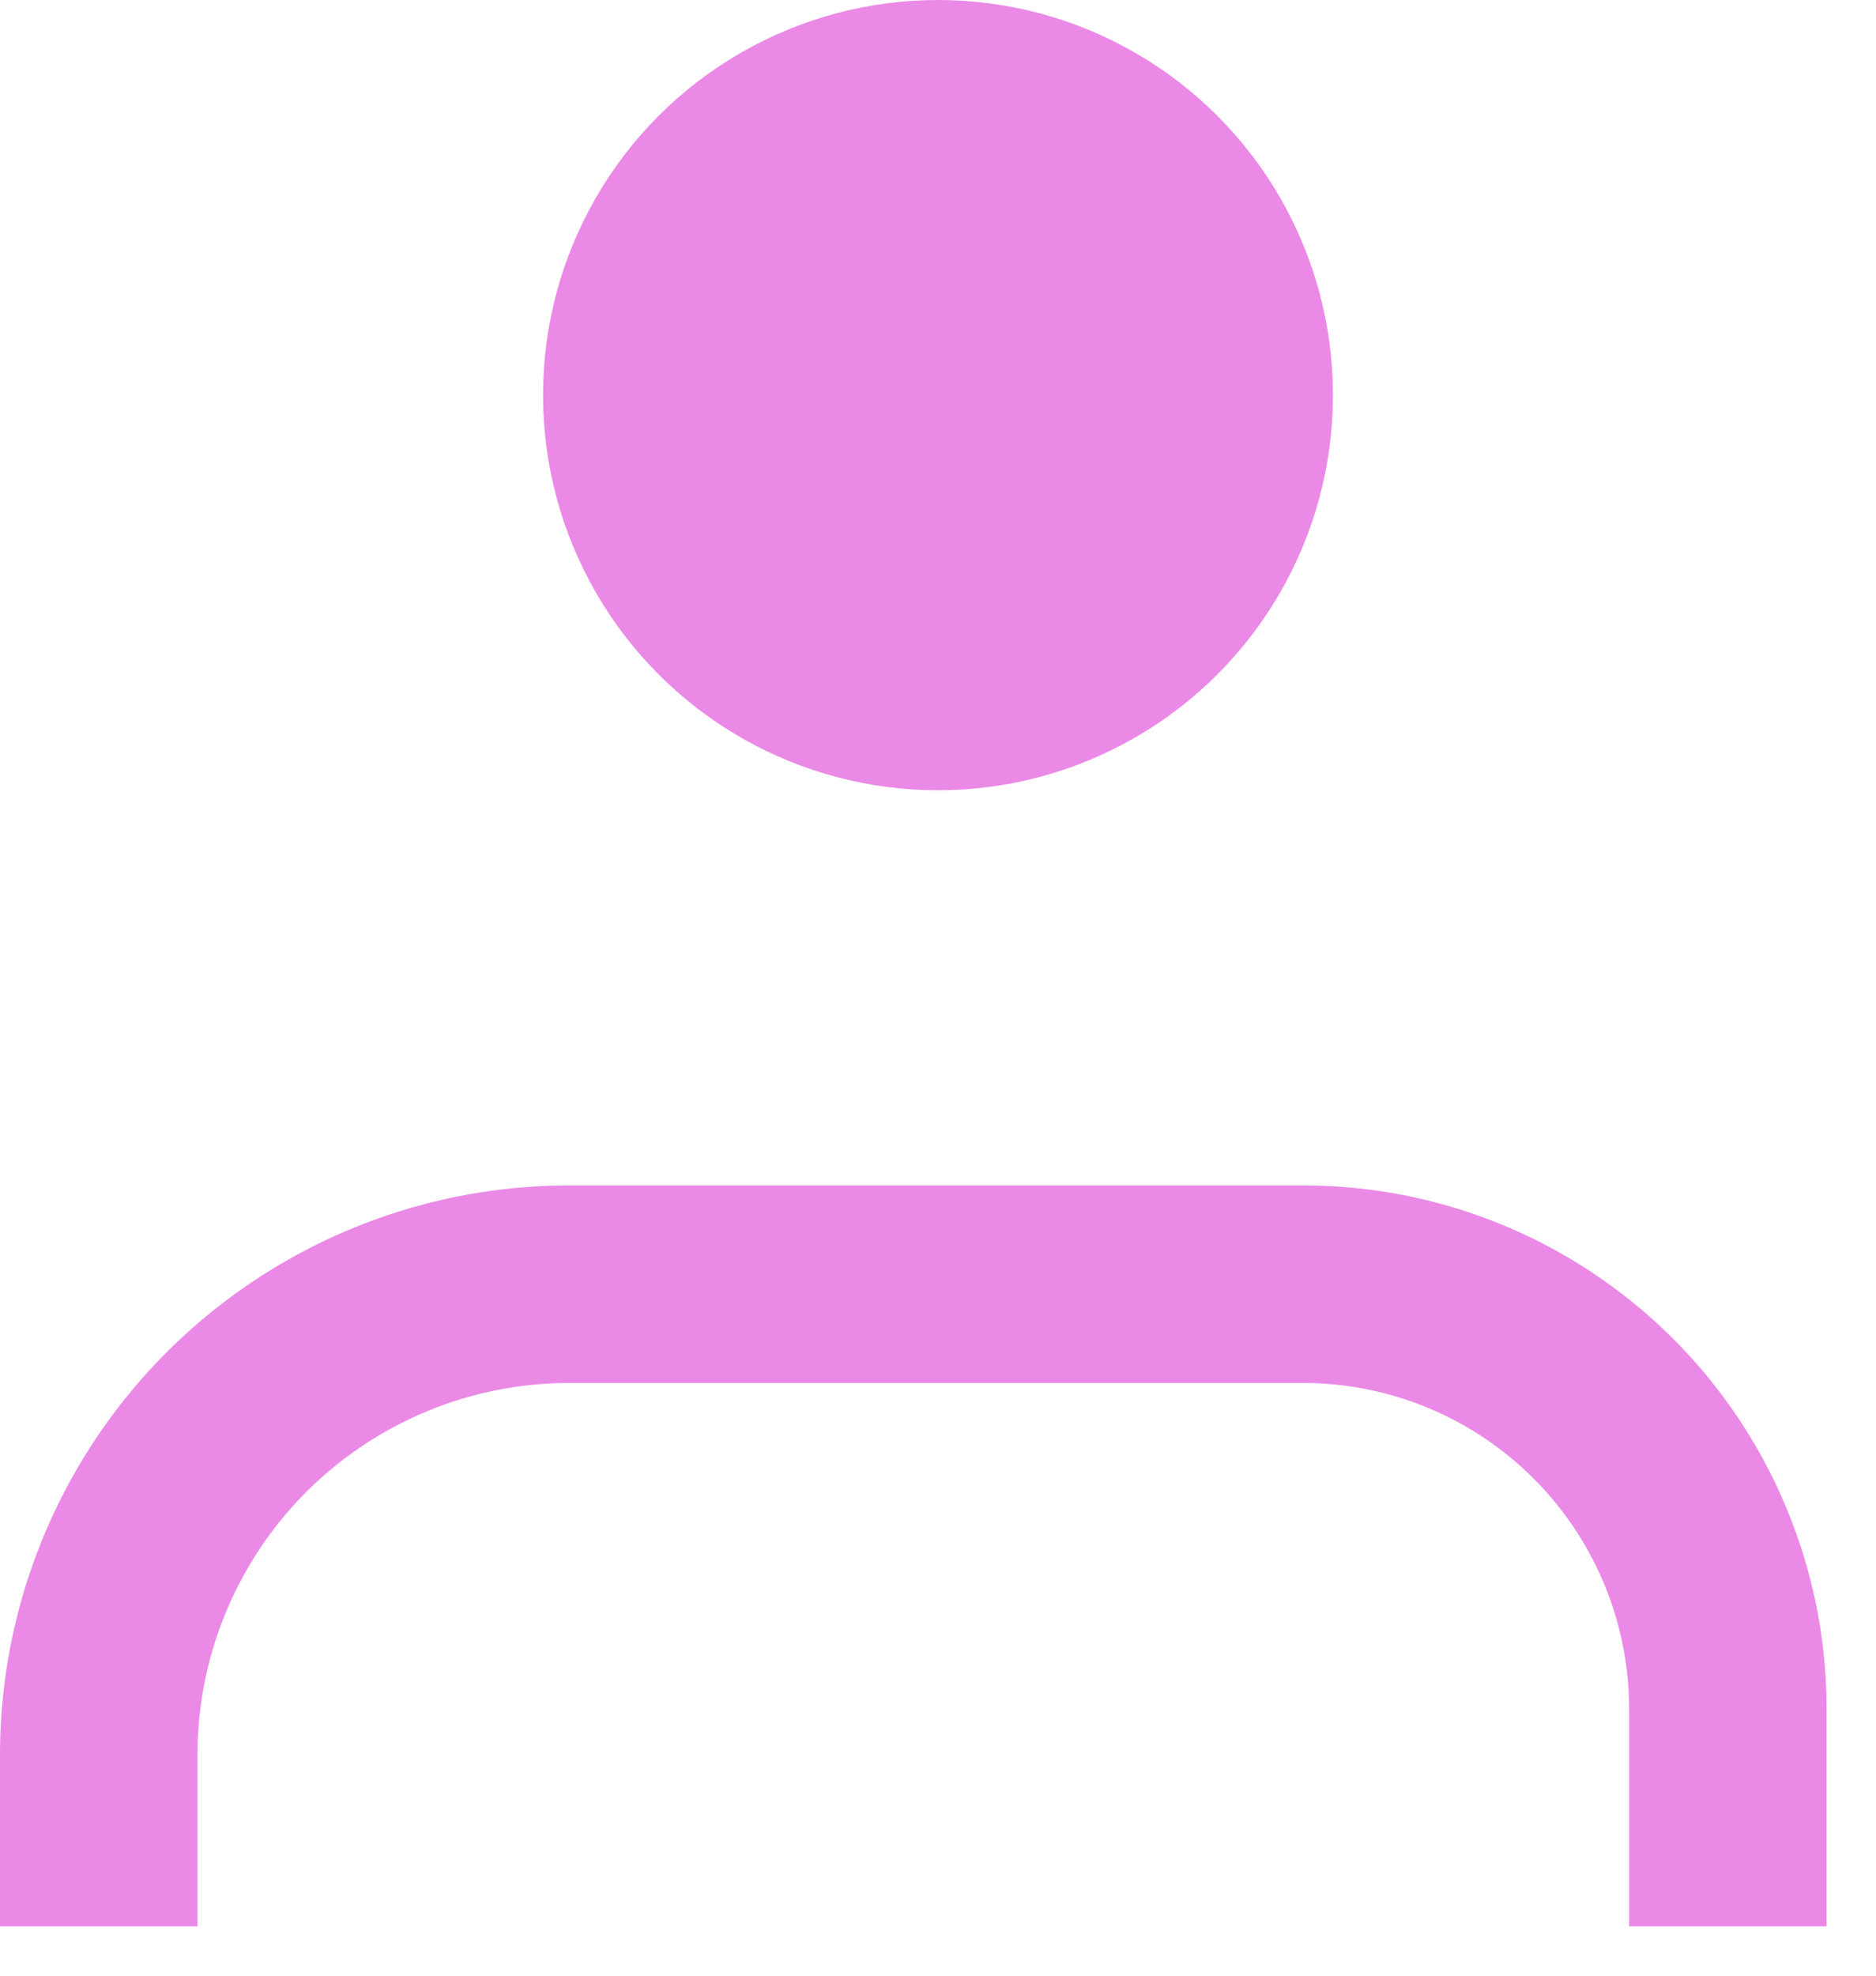 <svg width="19" height="20" viewBox="0 0 19 20" fill="none" xmlns="http://www.w3.org/2000/svg">
<path d="M1 19.5V17.766C1 16.055 1.916 14.476 3.401 13.628V13.628C4.121 13.216 4.936 13 5.766 13H13.197C14.047 13 14.877 13.251 15.584 13.723V13.723C16.781 14.521 17.5 15.864 17.5 17.303V19.5" stroke="#EA8AE6" stroke-width="2"/>
<circle cx="9.5" cy="4" r="4" fill="#EA8AE6"/>
</svg>
